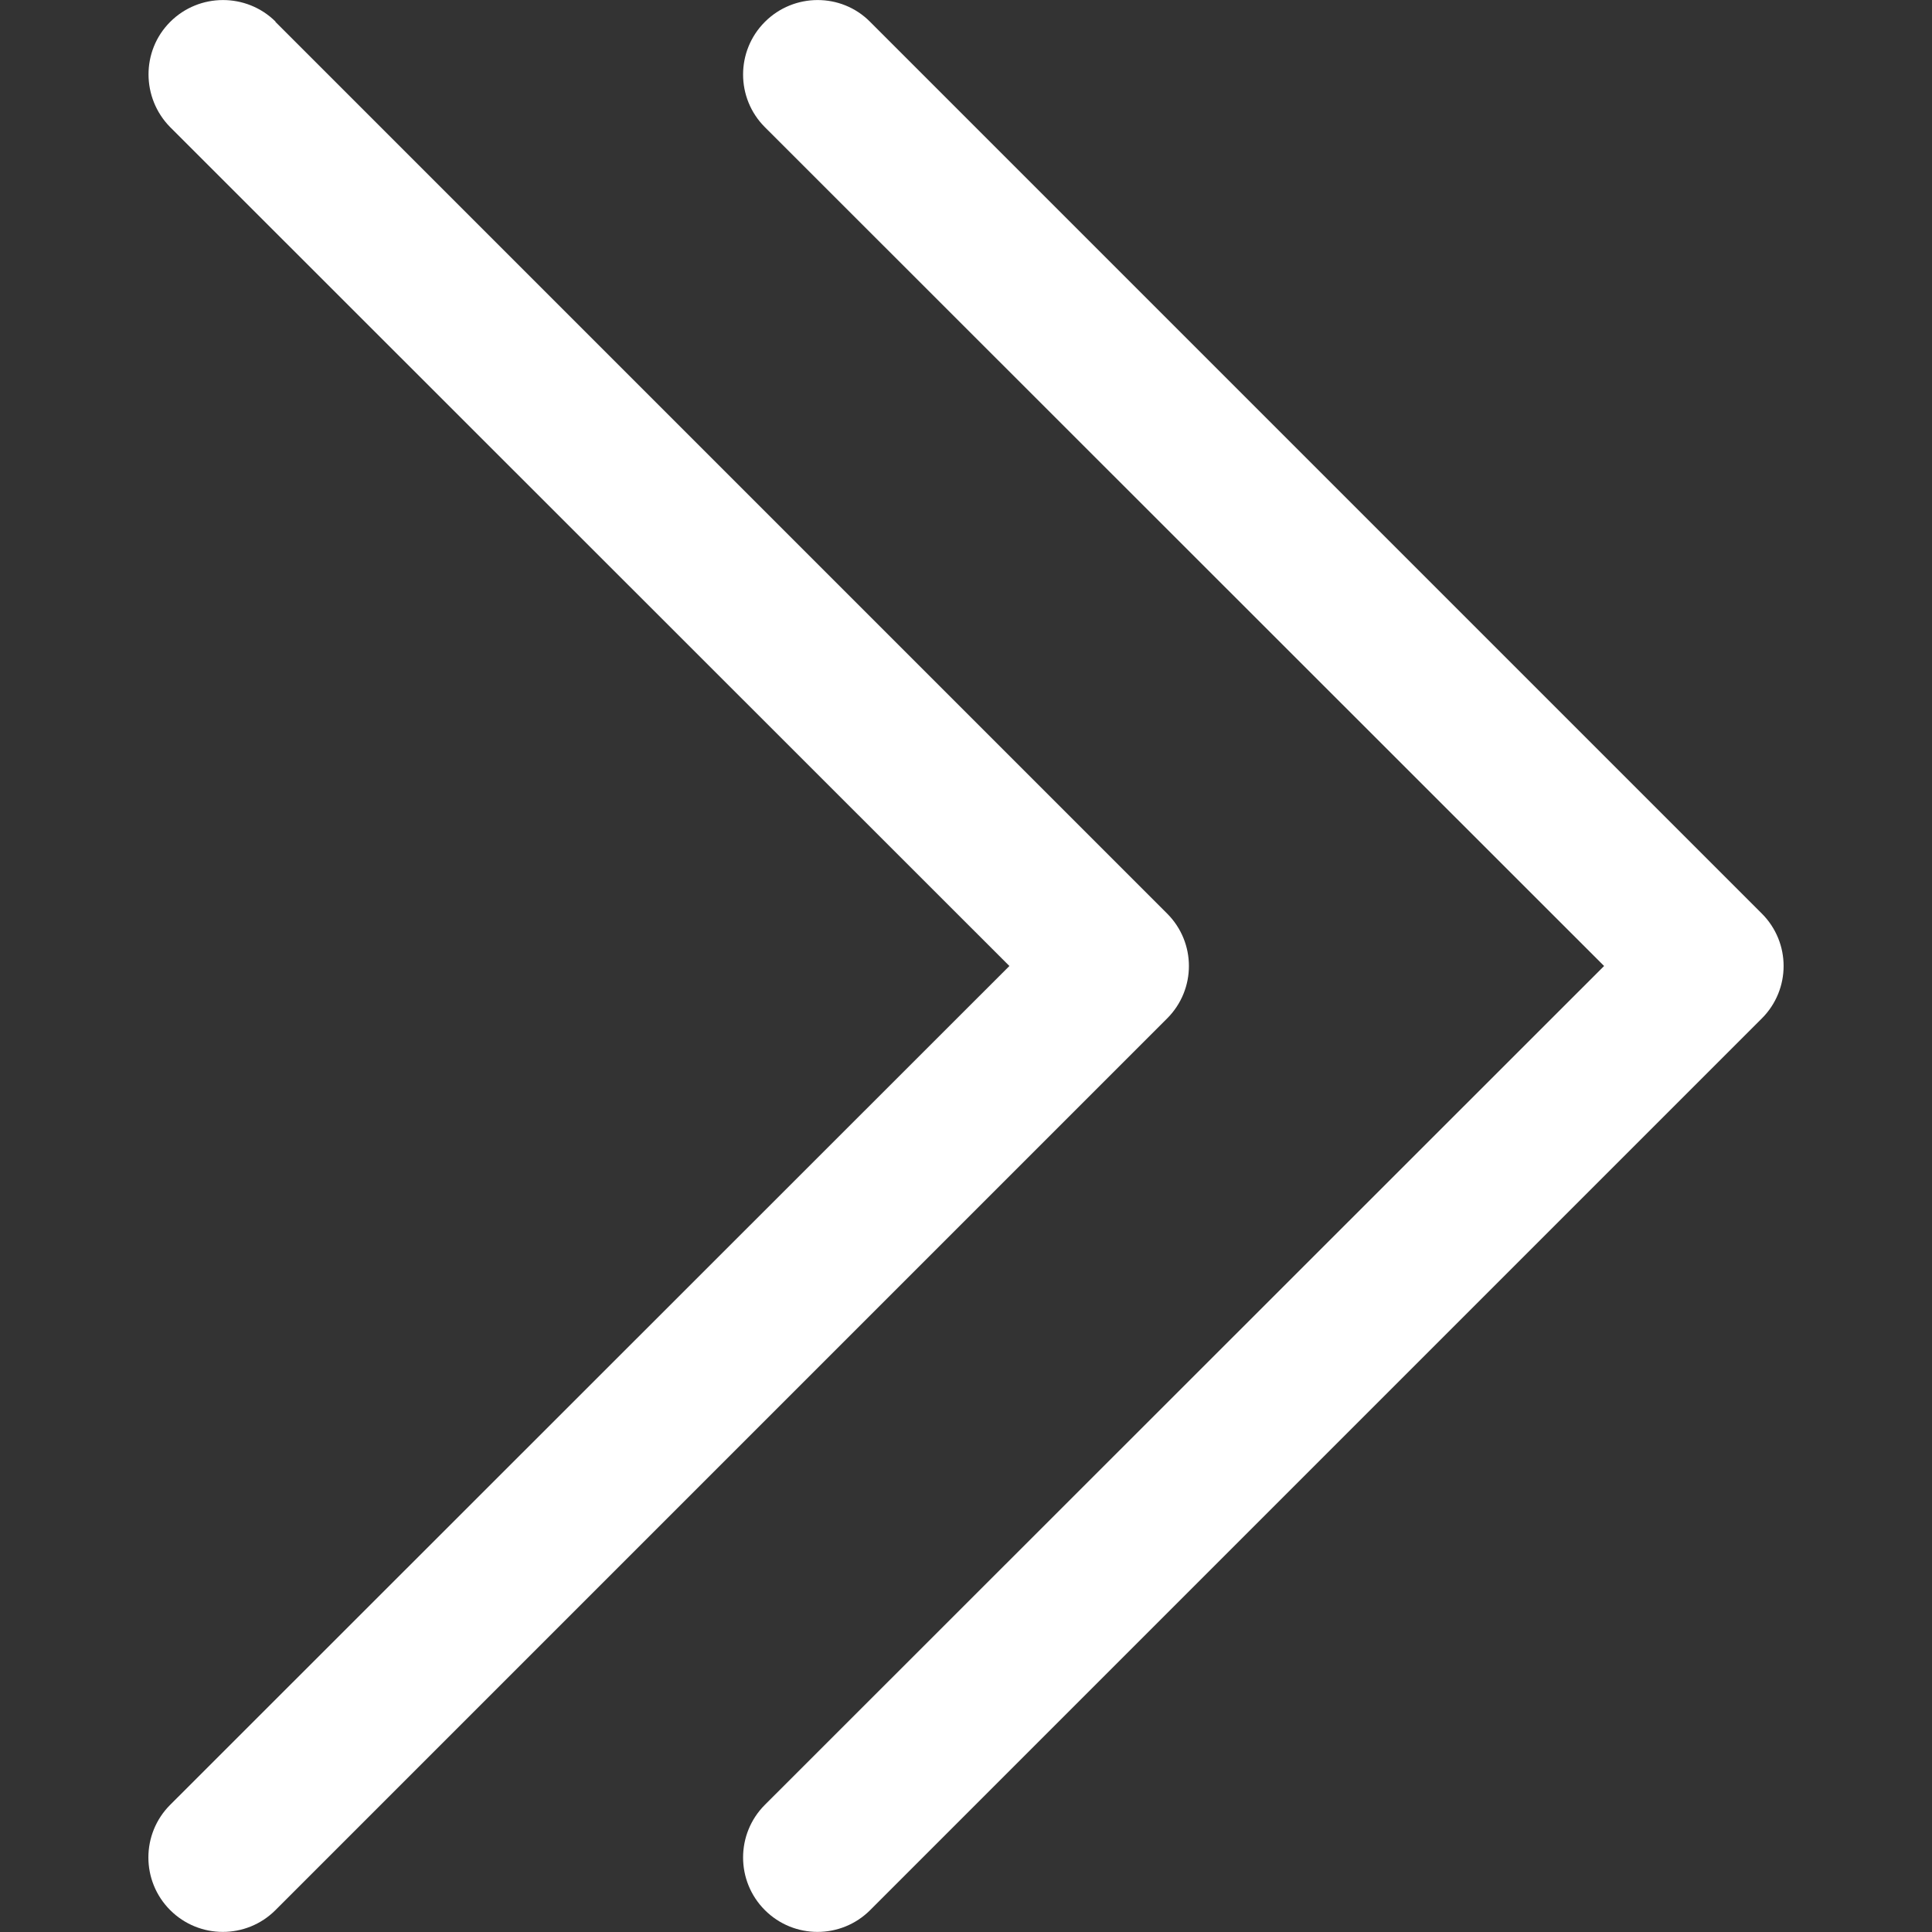 <?xml version="1.0" encoding="utf-8"?>
<!-- Generator: Adobe Illustrator 24.1.1, SVG Export Plug-In . SVG Version: 6.00 Build 0)  -->
<svg version="1.1" id="Layer_1" xmlns="http://www.w3.org/2000/svg" xmlns:xlink="http://www.w3.org/1999/xlink" x="0px" y="0px"
	 viewBox="0 0 512 512" style="enable-background:new 0 0 512 512;" xml:space="preserve">
<rect x="0" y="0" width="512" height="512" fill="#333333" stroke="none"/>
<style type="text/css">
	.st0{fill-rule:evenodd;clip-rule:evenodd;}
</style>
<g>
	<path class="st0" d="M45.1,5.8C52.8-1.9,65.3-1.9,73,5.7L73,5.8l236.3,236.3c7.7,7.7,7.7,20.1,0,27.8l0,0L73,506.2
		c-7.7,7.7-20.2,7.7-27.9,0c-7.7-7.7-7.7-20.2,0-27.9L267.5,256L45.1,33.7C37.5,26,37.4,13.5,45.1,5.8L45.1,5.8z" style="fill: white;"/>
	<path class="st0" d="M202.7,5.8c7.7-7.7,20.2-7.7,27.8-0.1l0.1,0.1l236.3,236.3c7.7,7.7,7.7,20.1,0,27.8l0,0L230.6,506.2
		c-7.7,7.7-20.2,7.7-27.9,0c-7.7-7.7-7.7-20.2,0-27.9L425.1,256L202.7,33.7C195,26,195,13.5,202.7,5.8L202.7,5.8z" style="fill: white;"/>
</g>
</svg>
